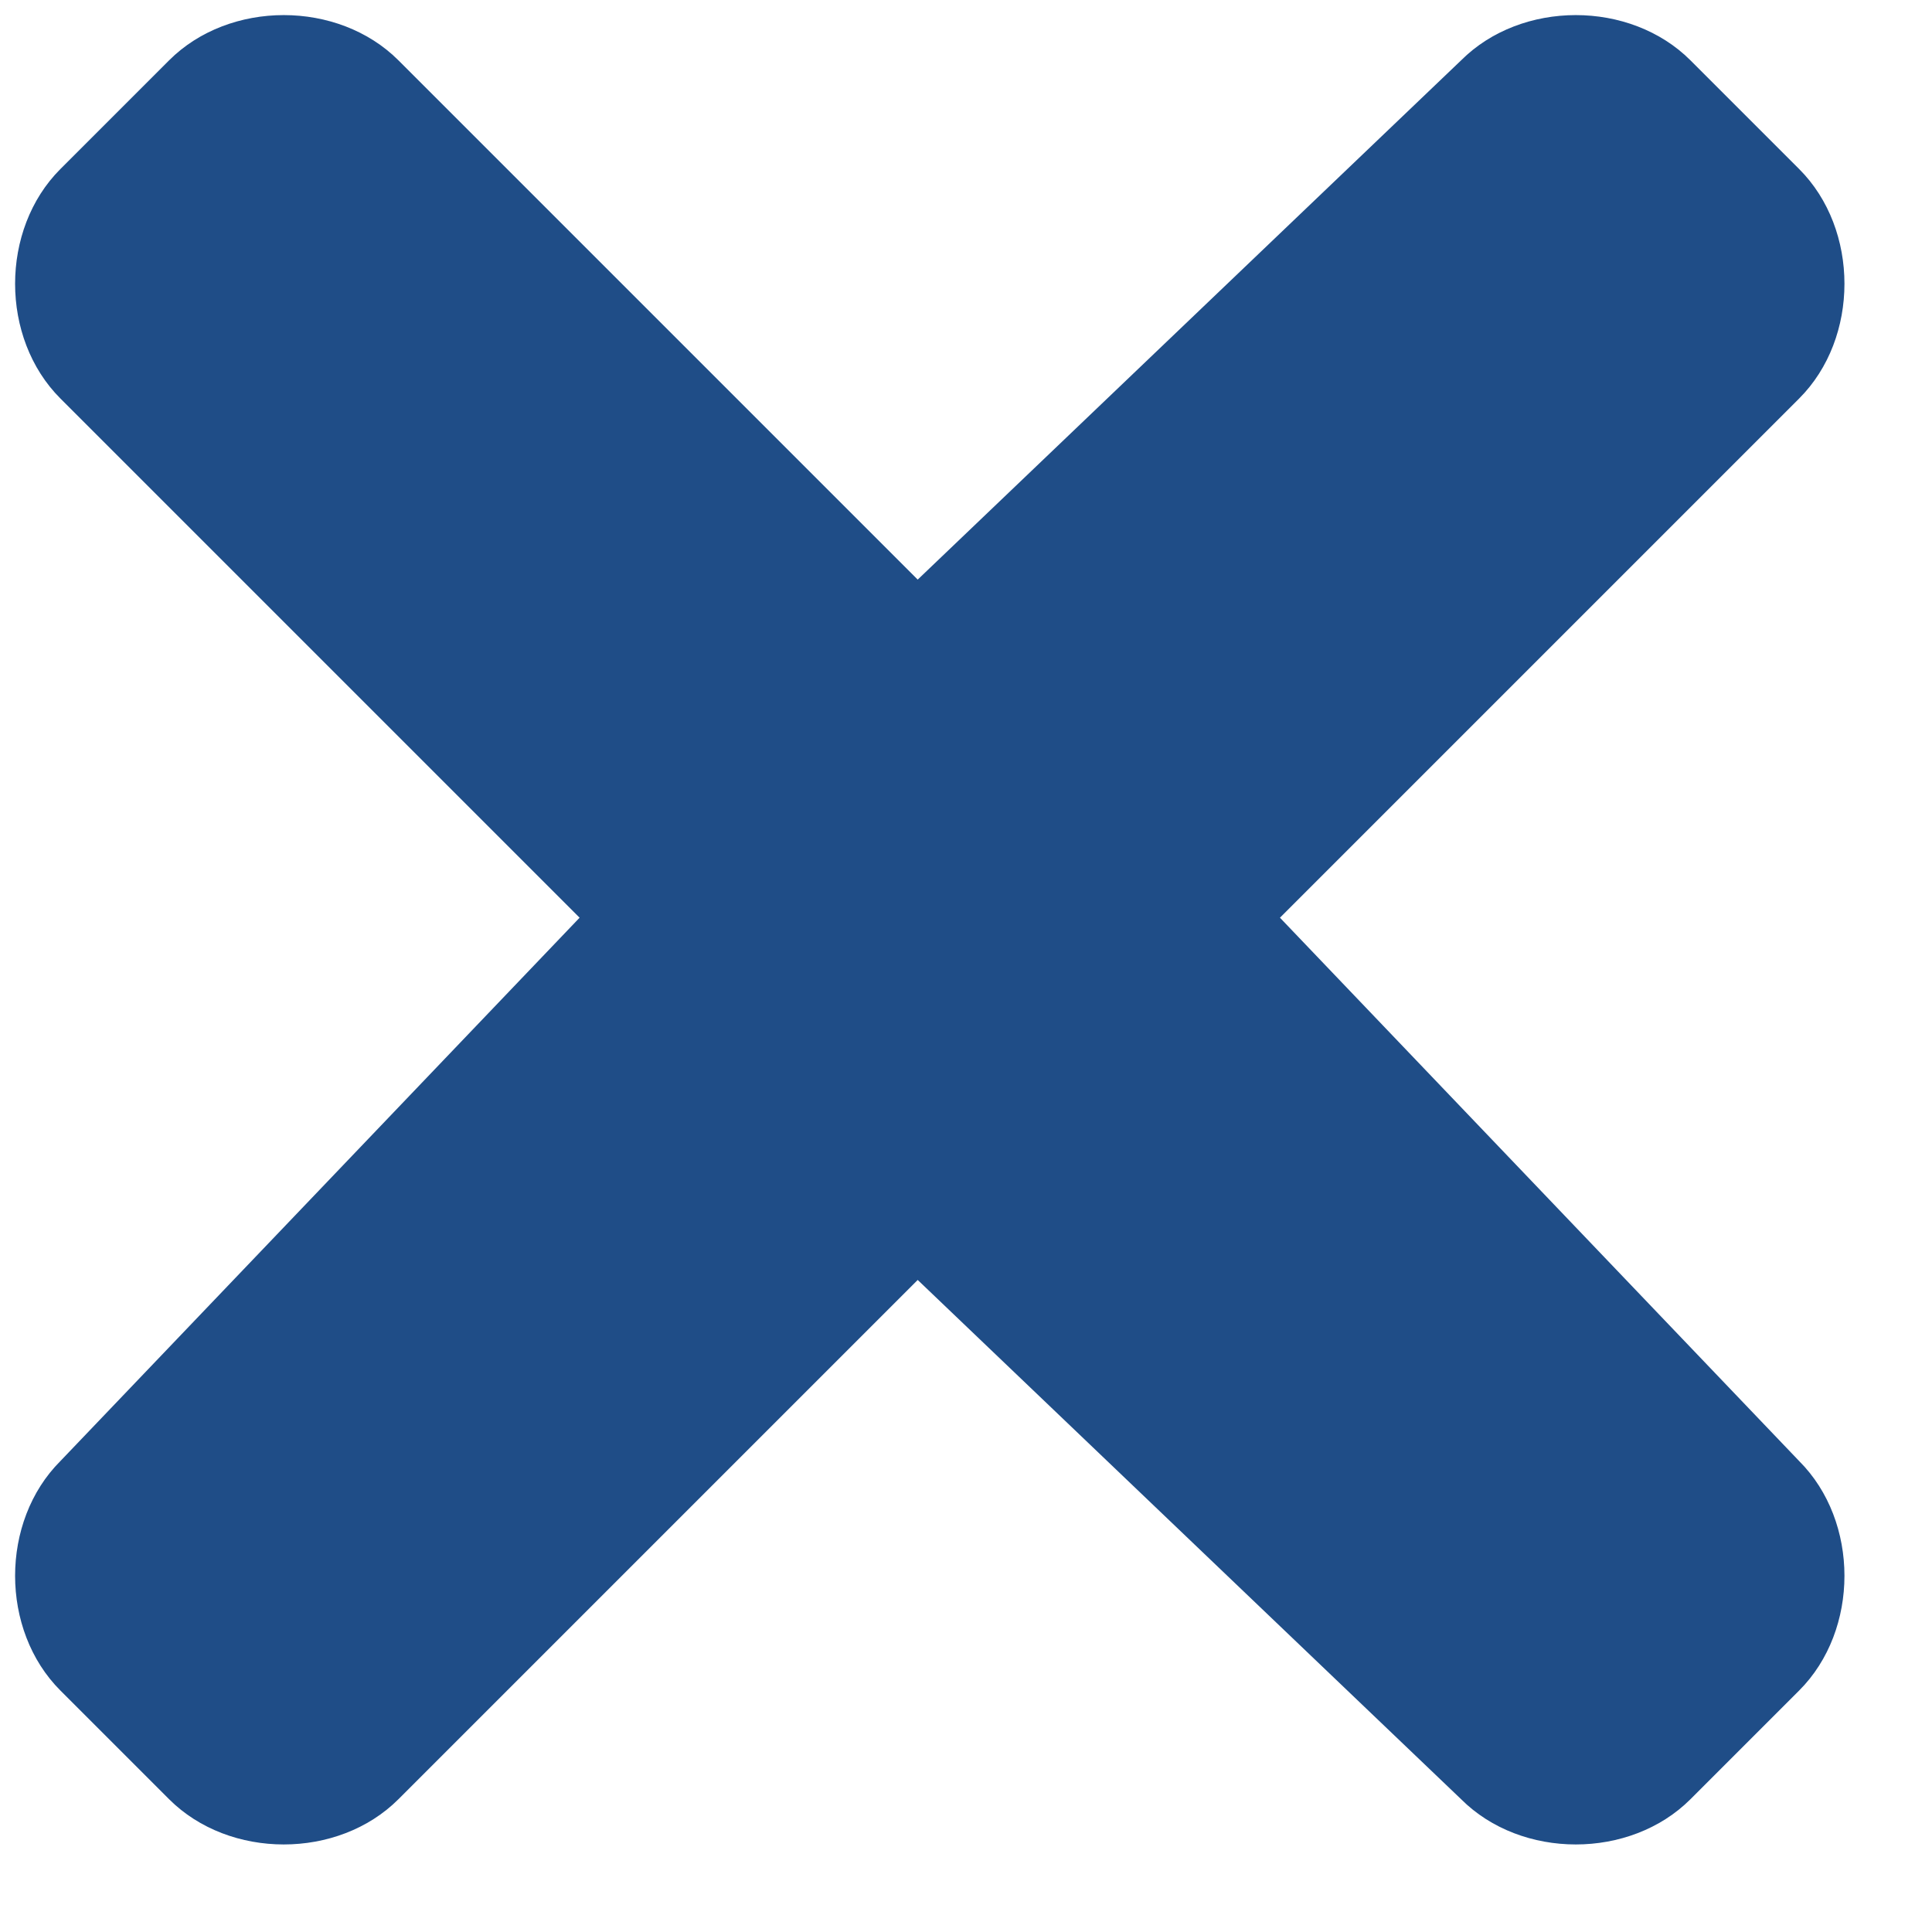 <svg id="Layer_1" xmlns="http://www.w3.org/2000/svg" viewBox="-295 293 16 16" preserveAspectRatio="xMinYMid meet"><style>.st0{fill:#1F4D87;}</style><path class="st0" d="M-284.4 300.6l4.3-4.3c.5-.5.5-1.4 0-1.9l-.9-.9c-.5-.5-1.4-.5-1.9 0l-4.5 4.3-4.3-4.3c-.5-.5-1.4-.5-1.9 0l-.9.9c-.5.5-.5 1.4 0 1.9l4.3 4.3-4.3 4.5c-.5.5-.5 1.4 0 1.9l.9.9c.5.5 1.4.5 1.9 0l4.3-4.3 4.5 4.3c.5.5 1.4.5 1.9 0l.9-.9c.5-.5.5-1.4 0-1.9l-4.3-4.5z"/></svg>
